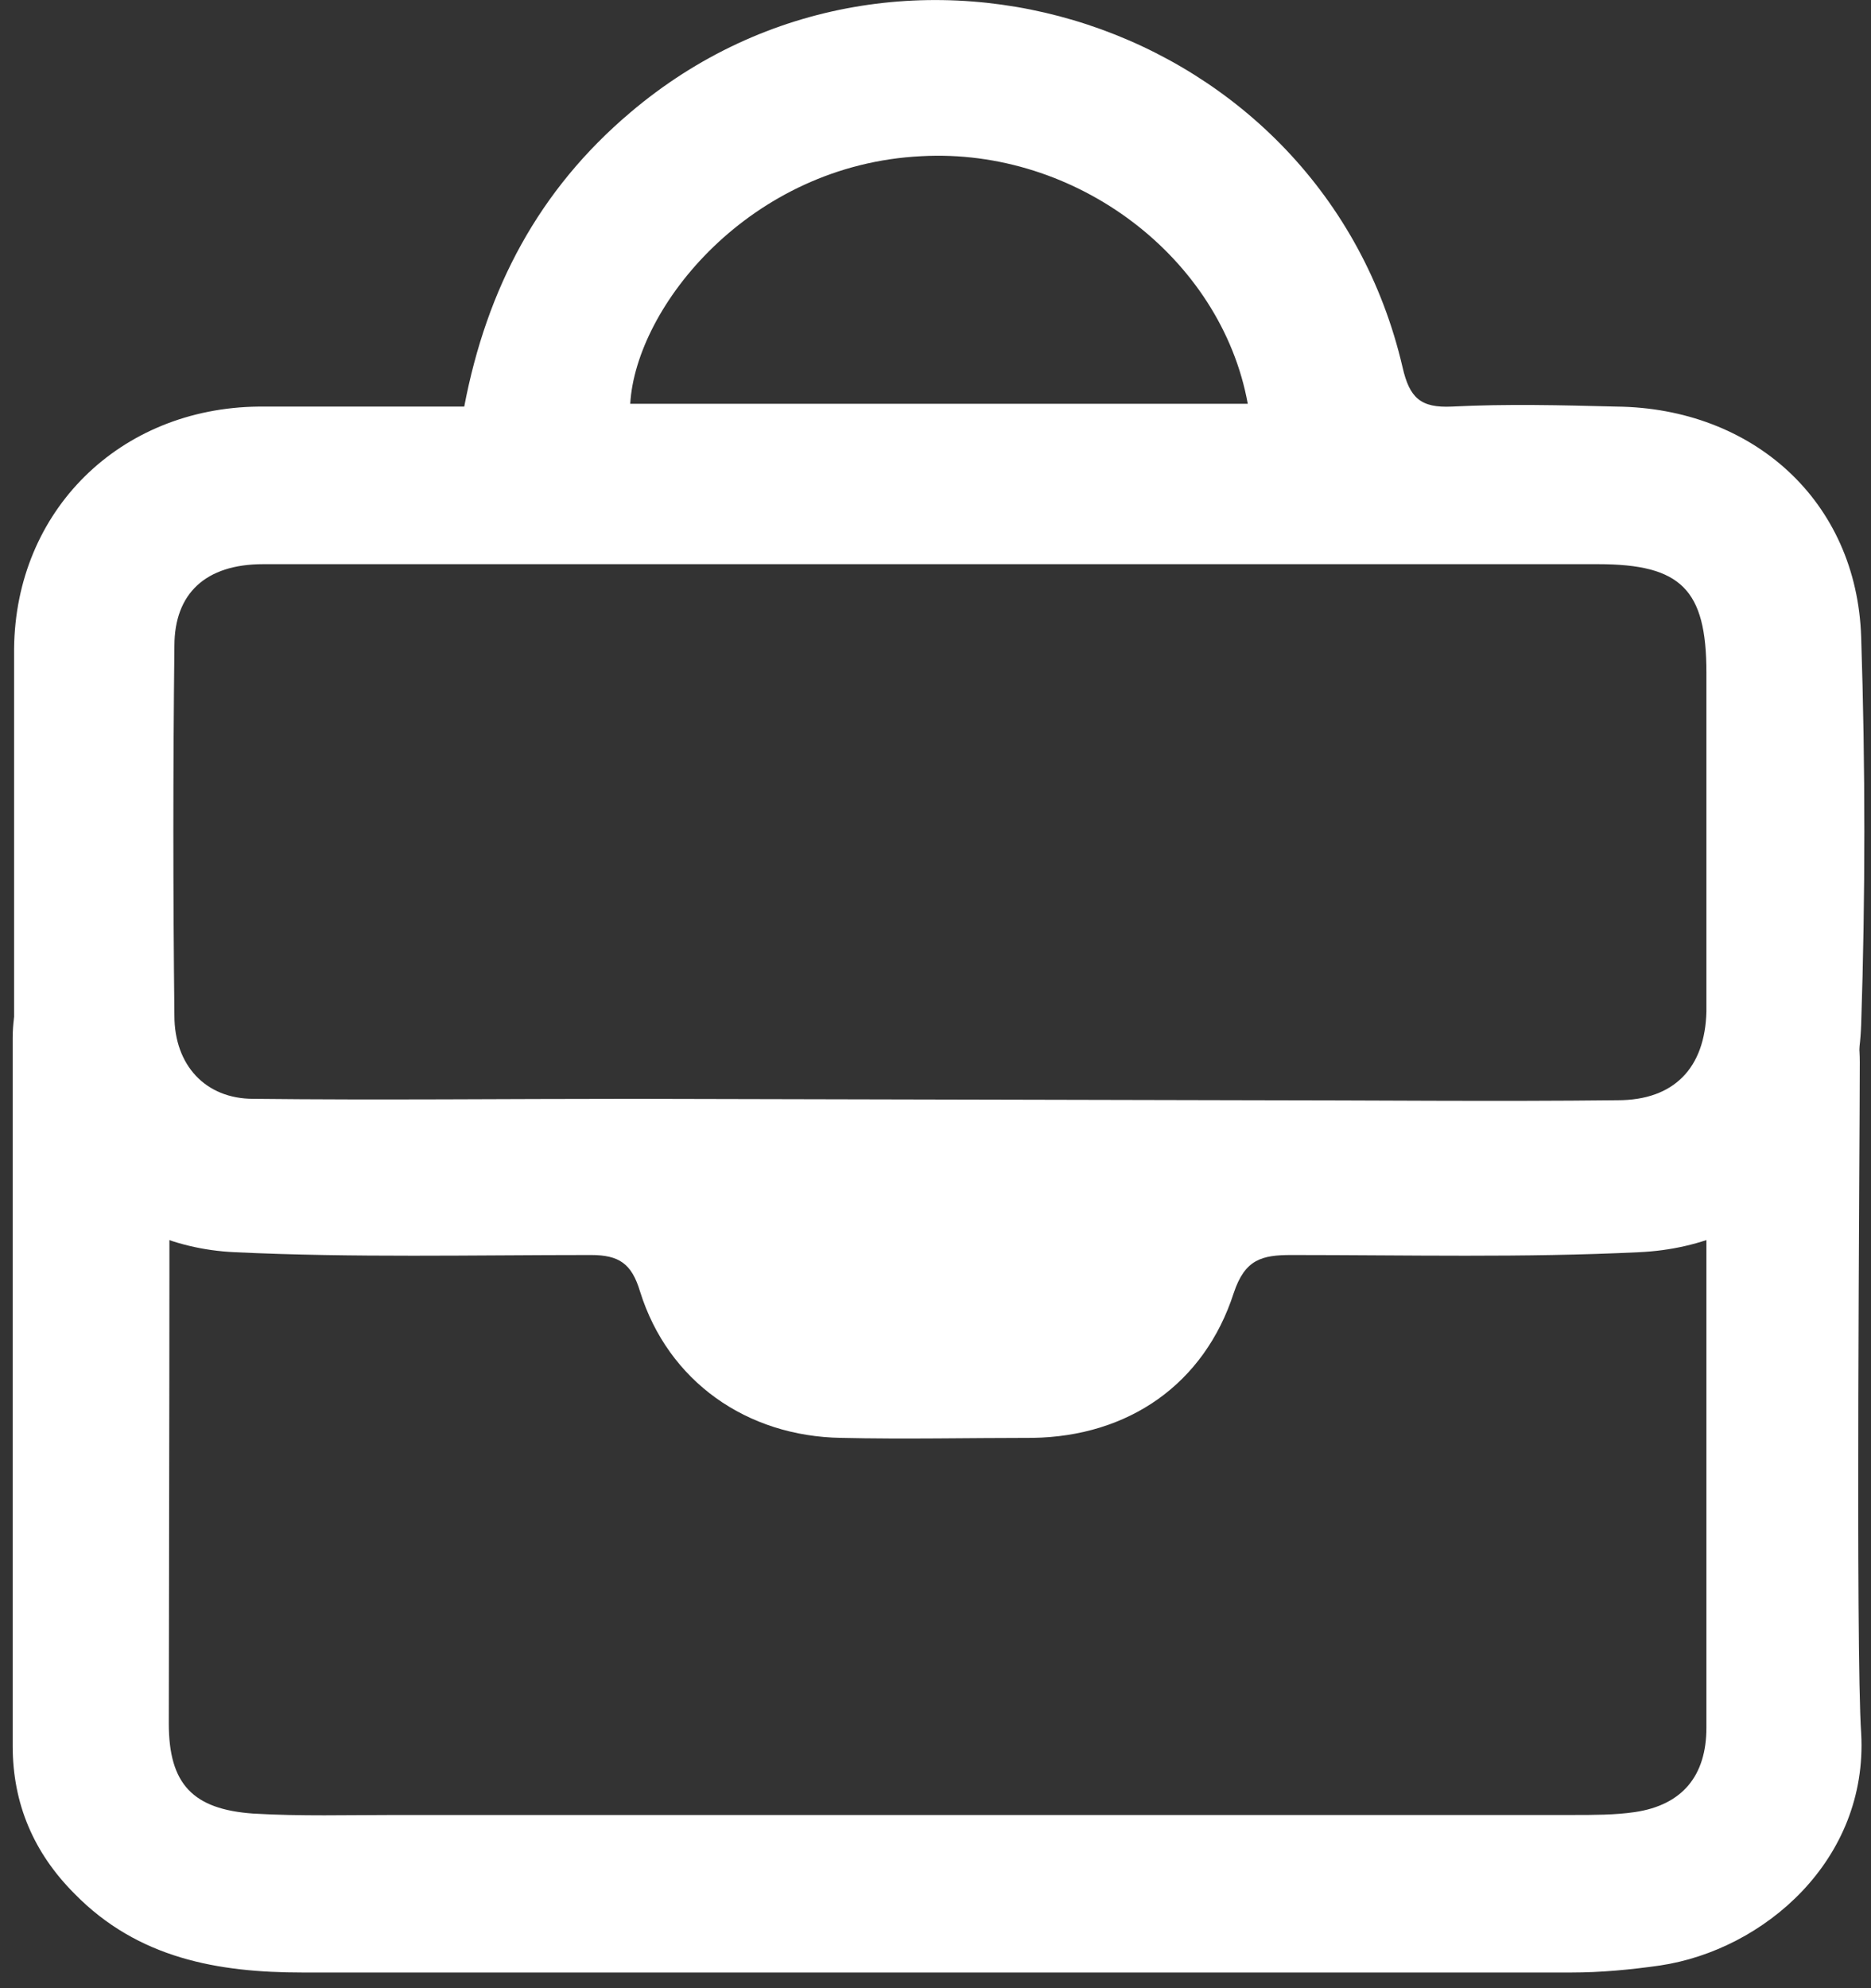 <?xml version="1.0" encoding="UTF-8" standalone="no"?>
<svg width="32px" height="34px" viewBox="0 0 32 34" version="1.1" xmlns="http://www.w3.org/2000/svg" xmlns:xlink="http://www.w3.org/1999/xlink">
    <rect x="0" y="0" width="32" height="34" fill="#333333" stroke="none"/>
    <!-- Generator: Sketch 3.6 (26304) - http://www.bohemiancoding.com/sketch -->
    <title>icon_congress</title>
    <desc>Created with Sketch.</desc>
    <defs></defs>
    <g id="Page-1" stroke="none" stroke-width="1" fill="none" fill-rule="evenodd">
        <g id="icon_congress" fill="#FFFFFF">
            <path d="M7.94,6.953 C8.325,4.932 9.215,3.248 10.779,1.925 C15.398,-1.997 22.617,0.385 23.988,6.28 C24.108,6.809 24.301,6.977 24.83,6.953 C25.768,6.905 26.707,6.929 27.645,6.953 C29.979,6.977 31.759,8.565 31.832,10.899 C31.904,13.113 31.904,15.326 31.832,17.516 C31.759,19.705 30.22,21.317 28.03,21.414 C26.057,21.51 24.084,21.462 22.087,21.462 C21.582,21.462 21.293,21.534 21.101,22.111 C20.595,23.675 19.296,24.565 17.66,24.589 C16.577,24.589 15.471,24.614 14.388,24.589 C12.776,24.565 11.429,23.627 10.947,22.087 C10.803,21.606 10.586,21.462 10.105,21.462 C8.084,21.462 6.039,21.51 4.018,21.414 C1.829,21.317 0.265,19.585 0.241,17.395 L0.241,11.092 C0.265,8.734 2.045,6.977 4.427,6.953 L7.94,6.953 L7.94,6.953 L7.94,6.953 Z M21.365,18.815 C23.459,18.815 25.552,18.839 27.669,18.815 C28.632,18.815 29.161,18.262 29.185,17.299 L29.185,11.501 C29.185,10.081 28.752,9.648 27.332,9.648 L10.057,9.648 L4.499,9.648 C3.513,9.648 2.983,10.153 2.983,11.044 C2.959,13.161 2.959,15.254 2.983,17.371 C2.983,18.214 3.513,18.791 4.331,18.791 C6.496,18.815 8.638,18.791 10.827,18.791 L21.365,18.815 L21.365,18.815 Z M21.341,6.905 C20.884,4.403 18.406,2.526 15.759,2.671 C12.824,2.815 10.875,5.245 10.779,6.905 L21.341,6.905 L21.341,6.905 L21.341,6.905 Z" id="Shape"></path>
            <path d="M16.048,31.038 L26.899,31.038 C27.26,31.038 27.621,31.038 27.958,30.989 C28.776,30.869 29.185,30.364 29.185,29.546 L29.185,18.141 C29.185,17.131 29.714,16.577 30.556,16.602 C31.374,16.626 31.808,17.155 31.808,18.165 C31.808,19.585 31.735,28.223 31.832,29.642 C31.952,31.808 30.171,33.347 28.391,33.612 C27.886,33.684 27.38,33.732 26.875,33.732 L5.173,33.732 C3.729,33.732 2.358,33.492 1.275,32.385 C0.577,31.687 0.217,30.845 0.217,29.859 L0.217,17.756 C0.217,16.794 0.698,16.217 1.492,16.192 C2.286,16.144 2.863,16.77 2.887,17.756 C2.911,19.248 2.887,27.982 2.887,29.474 C2.887,30.508 3.296,30.941 4.331,31.014 C5.149,31.062 5.943,31.038 6.761,31.038 L16.048,31.038" id="Shape"></path>
        </g>
    </g>
</svg>
